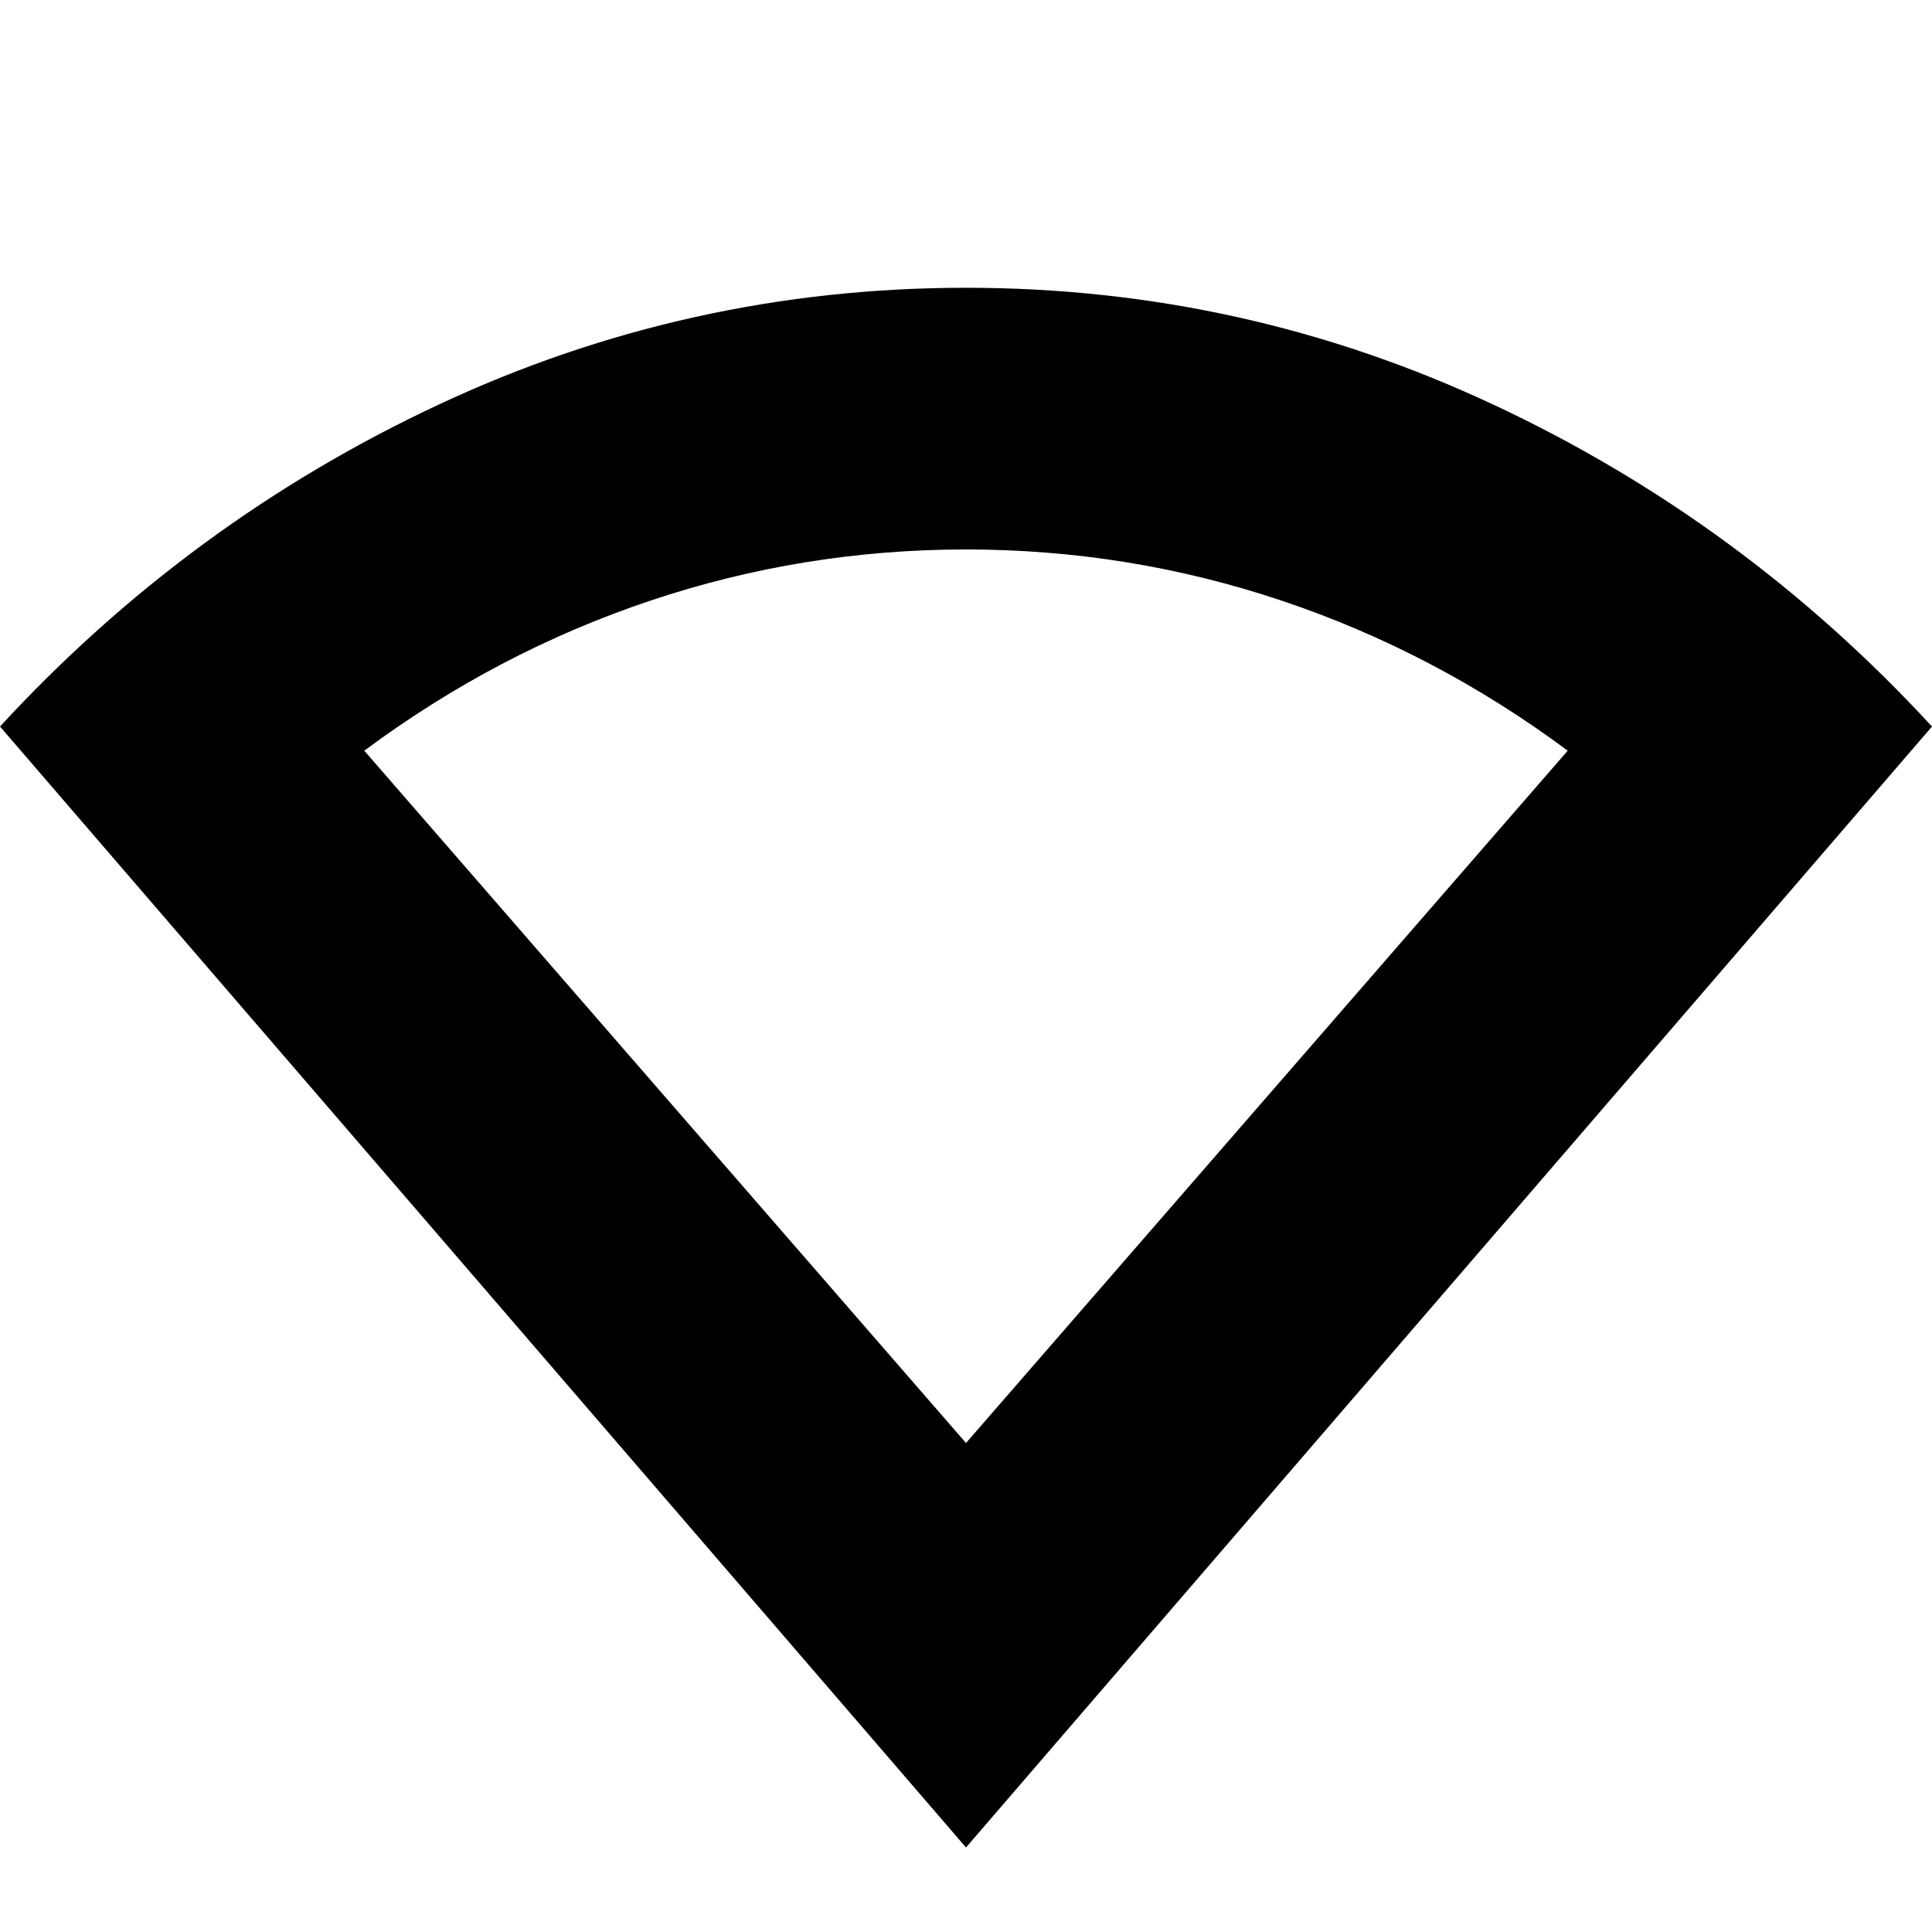 <svg xmlns="http://www.w3.org/2000/svg" height="20" width="20"><path d="M10 19.125 0 7.521Q1.958 5.396 4.542 4.188Q7.125 2.979 10 2.979Q12.875 2.979 15.458 4.188Q18.042 5.396 20 7.521ZM10 14.938 16.229 7.771Q14.854 6.75 13.271 6.219Q11.688 5.688 10 5.688Q8.312 5.688 6.729 6.219Q5.146 6.75 3.771 7.771Z"/></svg>